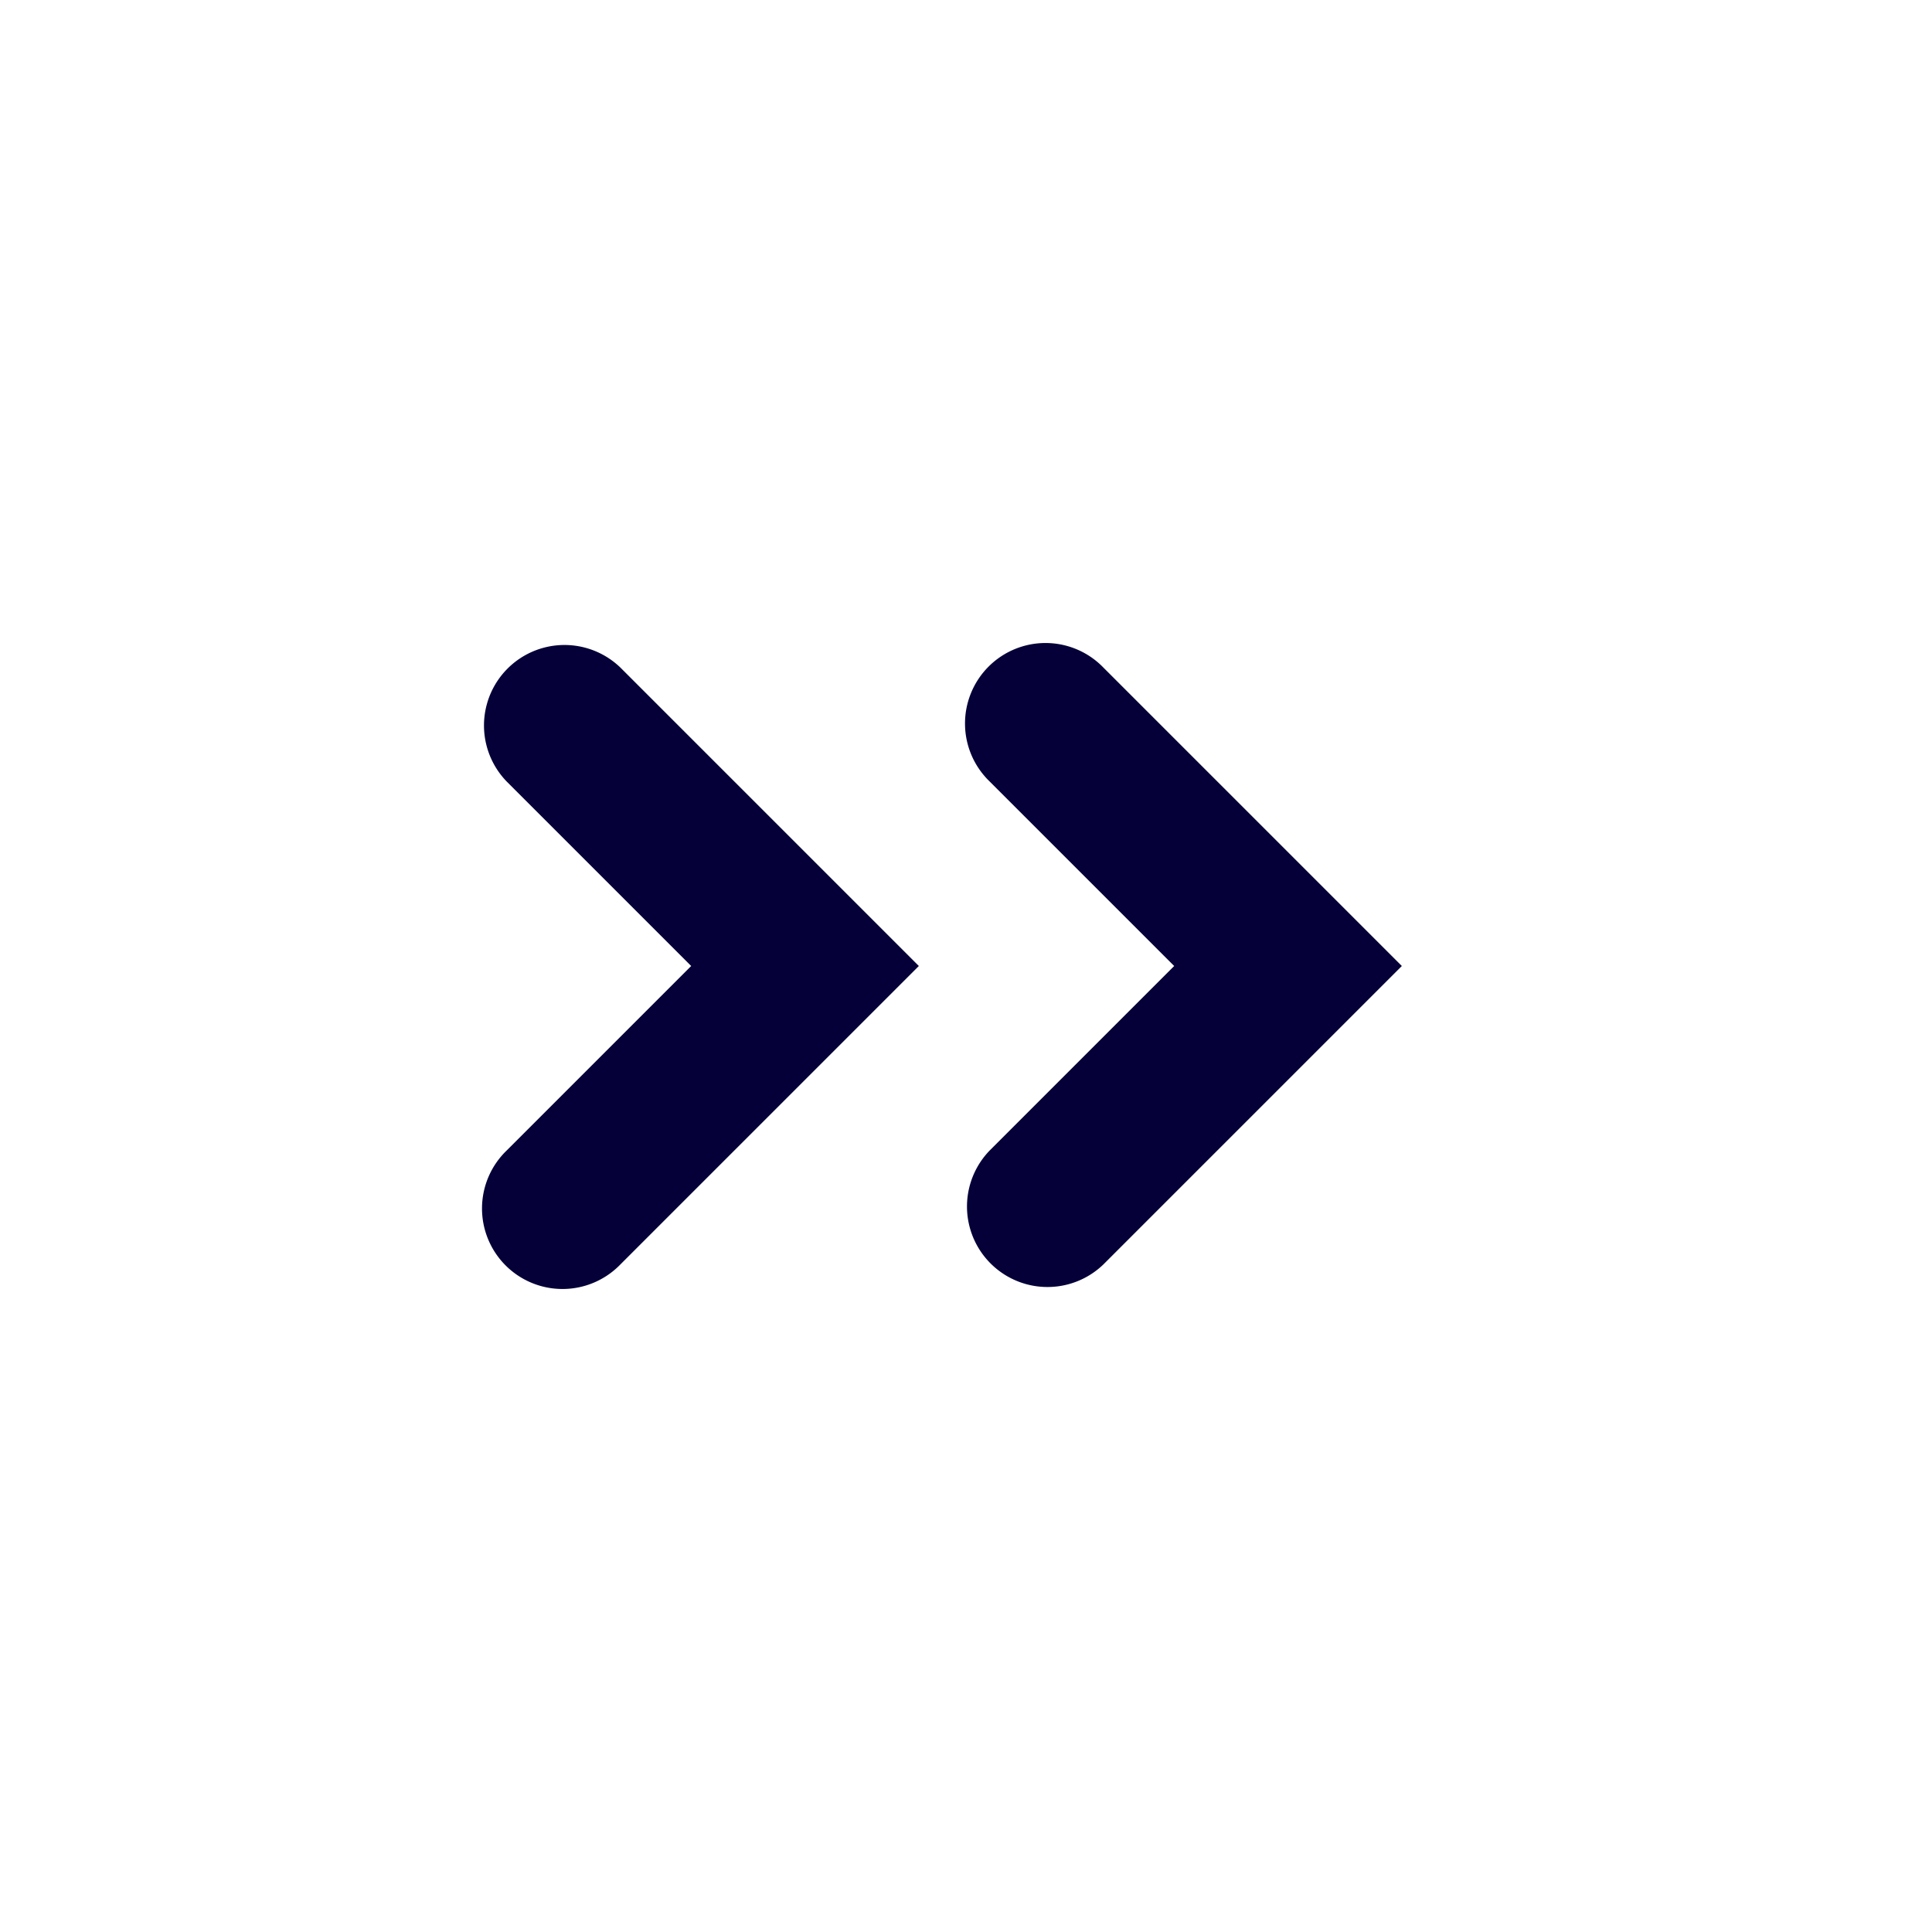 <svg width="24" height="24" fill="none" xmlns="http://www.w3.org/2000/svg"><path d="M13.707 15.707L17.414 12l-3.707-3.707a1 1 0 10-1.414 1.414L14.586 12l-2.293 2.293a1 1 0 001.414 1.414zM7.707 15.707L11.414 12 7.707 8.293a1 1 0 00-1.414 1.414L8.586 12l-2.293 2.293a1 1 0 101.414 1.414z" fill="#050038"/></svg>